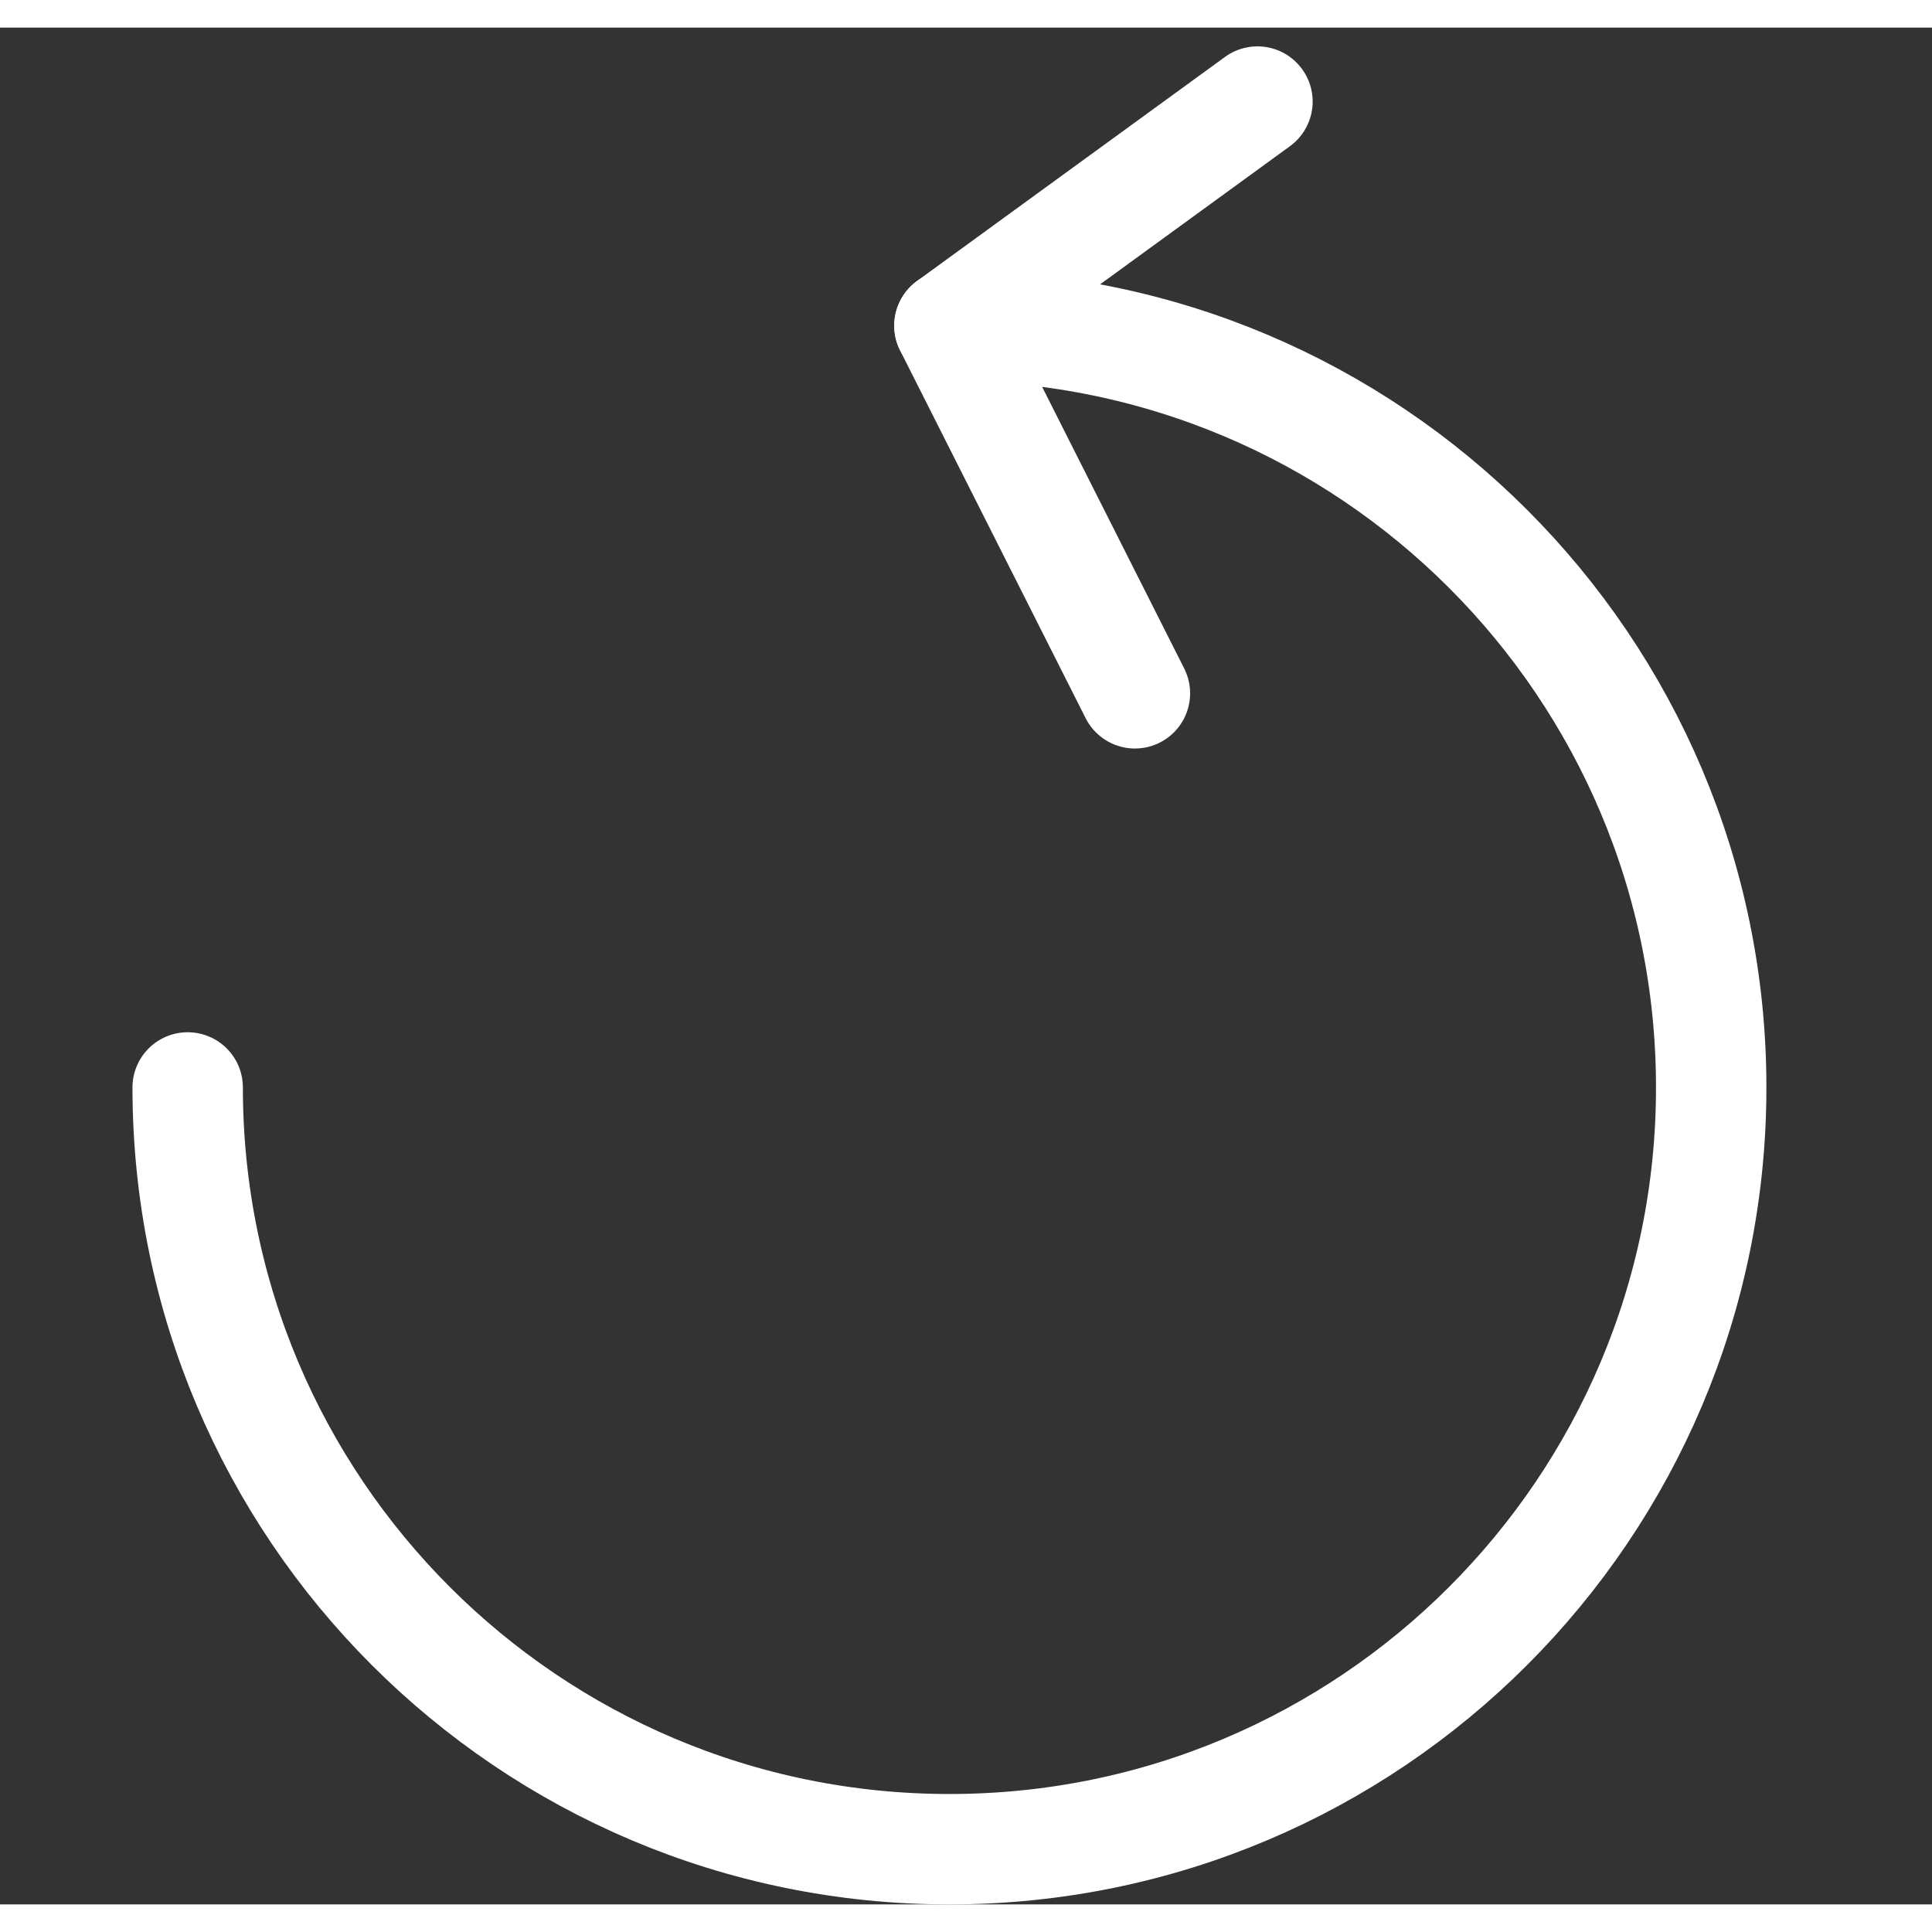 <?xml version="1.0" ?><svg enable-background="new 0 0 512 512" height="512px" id="Layer_1" version="1.1" viewBox="170 160 175 170" width="512px" xml:space="preserve" xmlns="http://www.w3.org/2000/svg" xmlns:xlink="http://www.w3.org/1999/xlink"><rect x="170" y="160" width="175" height="170" fill="#333333" stroke="none"/><g><path d="   M187,256c0,38.1,30.9,69,69,69s69-30.9,69-69s-30.9-69-69-69l16.8,33.3" fill="none" stroke="#ffffff" stroke-linecap="round" stroke-linejoin="round" stroke-miterlimit="10" stroke-width="10"/><line fill="none" stroke="#ffffff" stroke-linecap="round" stroke-linejoin="round" stroke-miterlimit="10" stroke-width="10" x1="256" x2="283.9" y1="187" y2="166.7"/></g></svg>